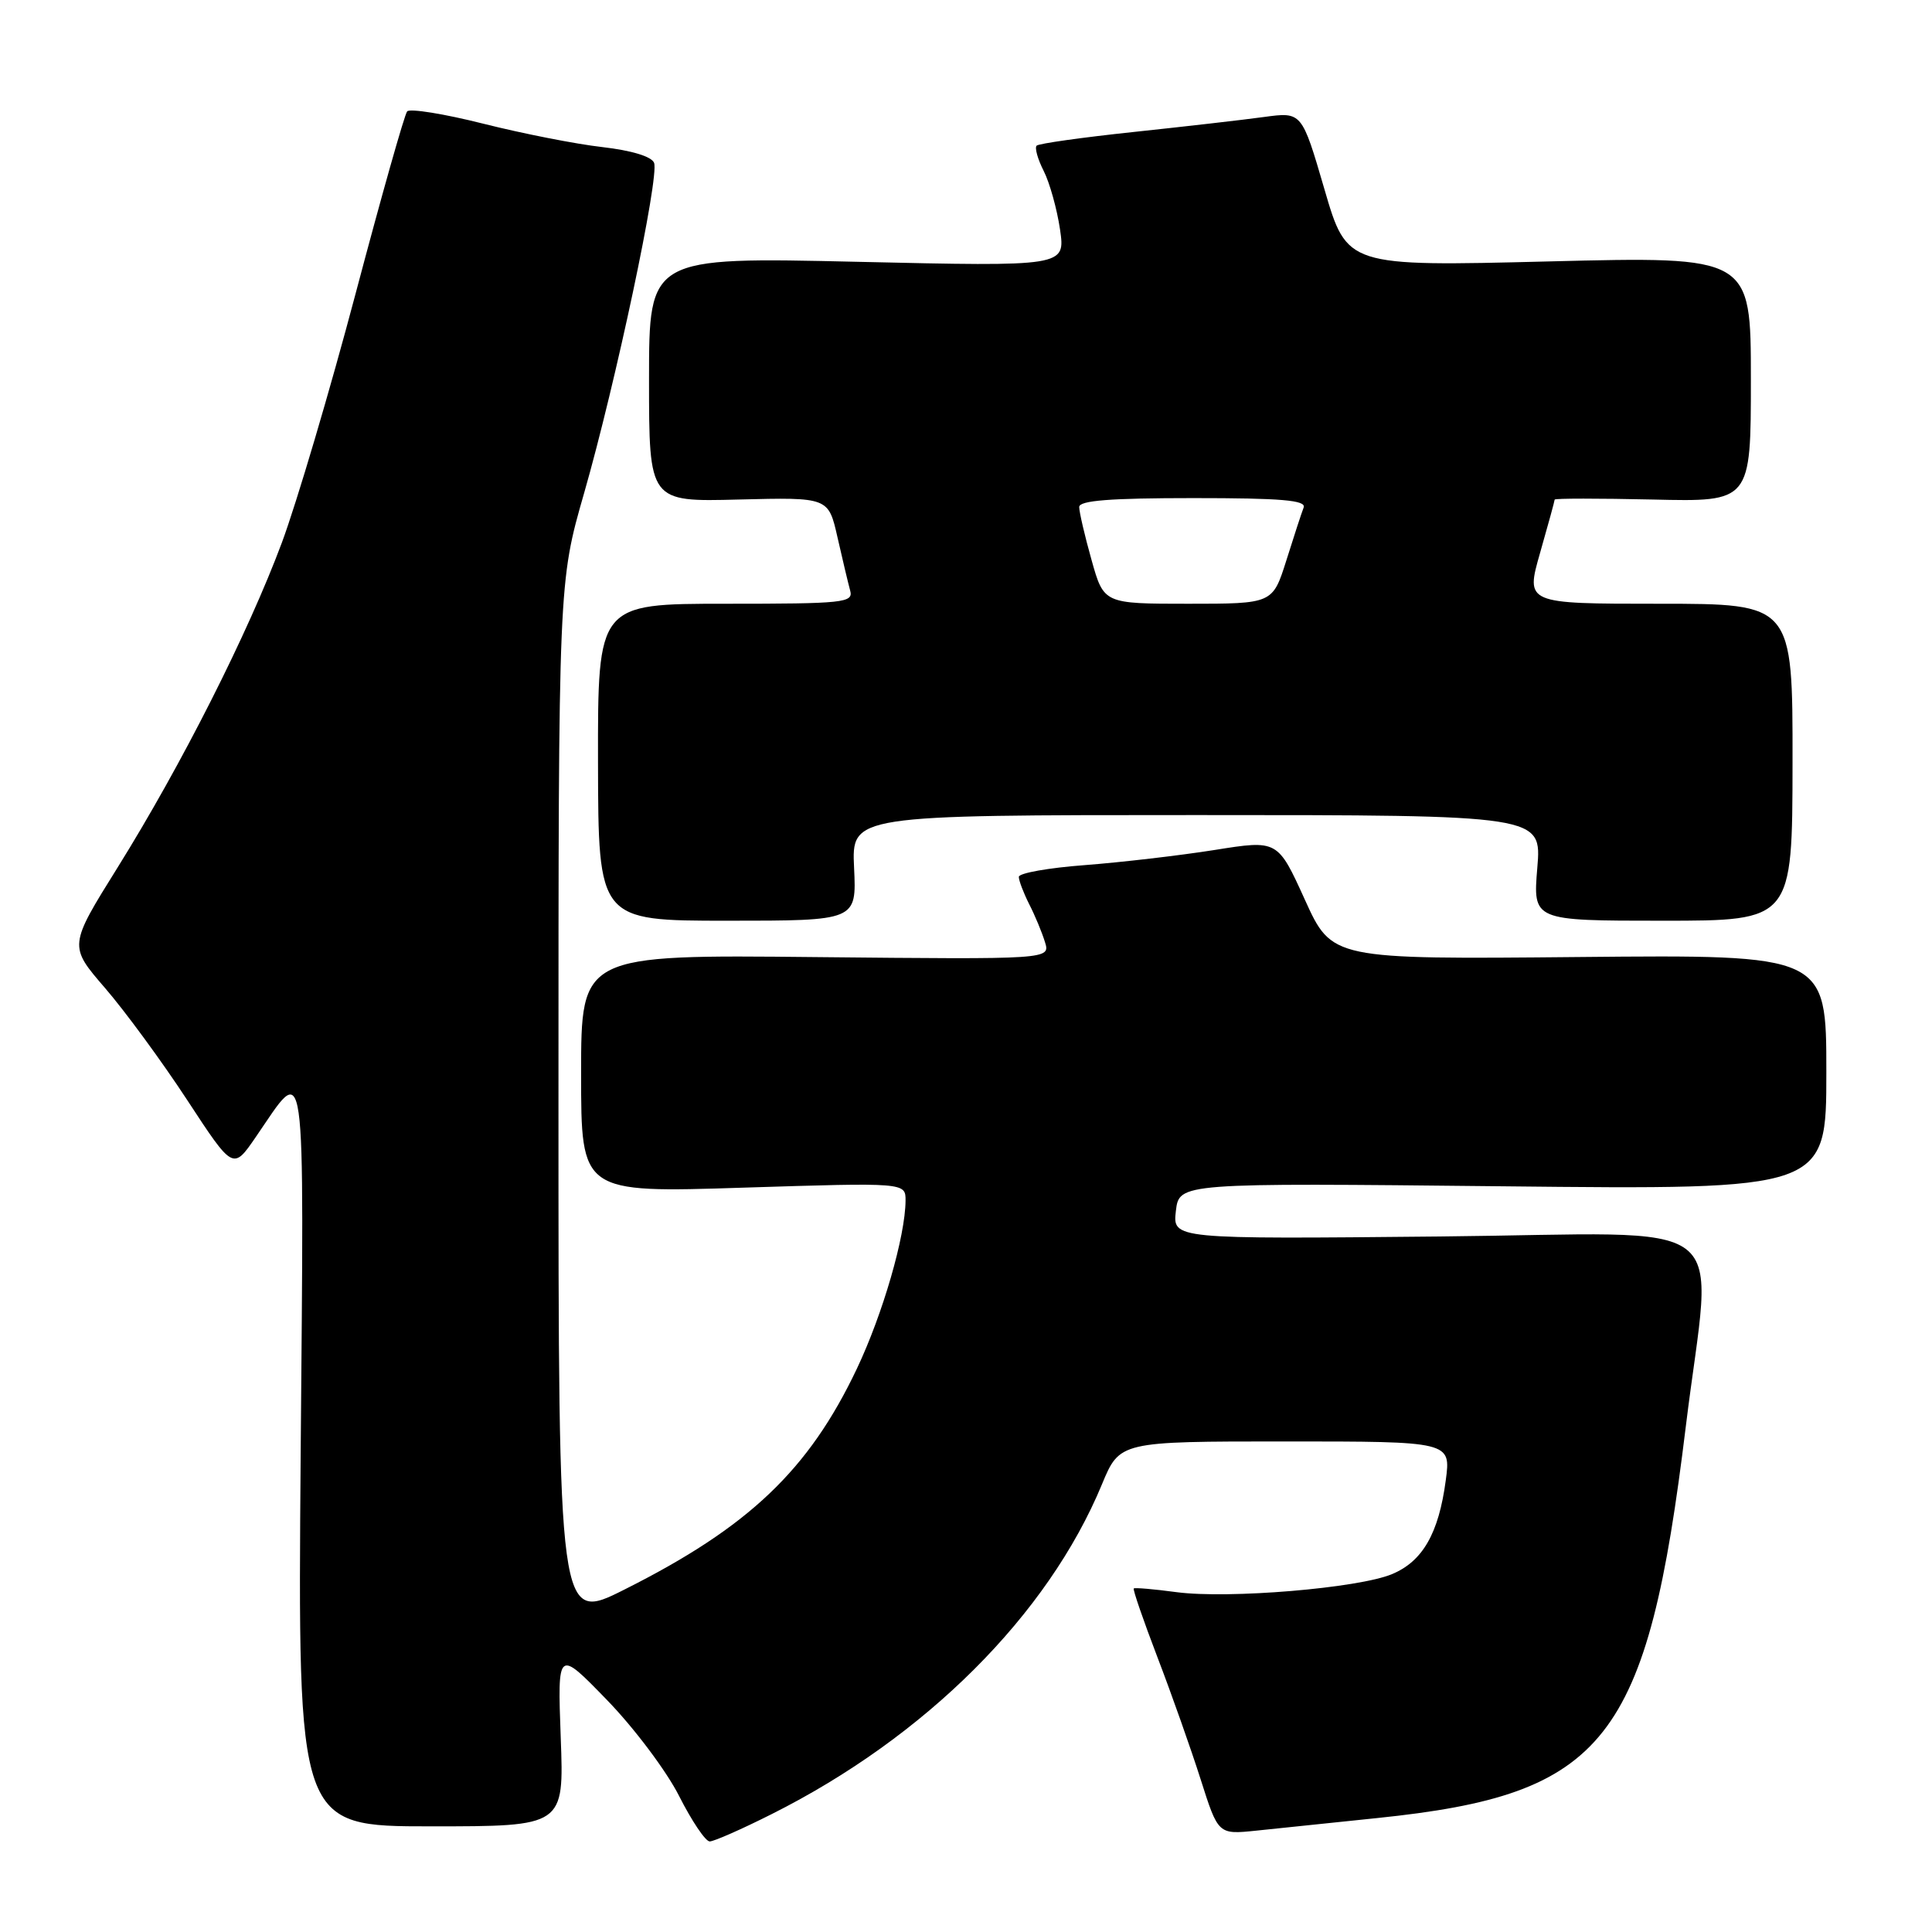 <?xml version="1.0" encoding="UTF-8" standalone="no"?>
<!DOCTYPE svg PUBLIC "-//W3C//DTD SVG 1.1//EN" "http://www.w3.org/Graphics/SVG/1.1/DTD/svg11.dtd" >
<svg xmlns="http://www.w3.org/2000/svg" xmlns:xlink="http://www.w3.org/1999/xlink" version="1.1" viewBox="0 0 256 256">
 <g >
 <path fill="currentColor"
d=" M 102.27 240.37 C 122.66 230.14 138.85 213.97 146.01 196.69 C 148.37 191.00 148.37 191.00 170.31 191.00 C 192.26 191.00 192.26 191.00 191.57 196.16 C 190.64 203.17 188.51 206.89 184.45 208.58 C 180.01 210.44 162.79 211.88 155.90 210.97 C 152.93 210.57 150.38 210.35 150.23 210.48 C 150.08 210.60 151.50 214.71 153.37 219.60 C 155.25 224.50 157.82 231.78 159.10 235.80 C 161.42 243.09 161.42 243.09 166.46 242.57 C 169.23 242.28 176.45 241.53 182.50 240.90 C 212.80 237.77 218.28 230.81 223.38 189.00 C 226.88 160.36 230.89 163.45 190.78 163.84 C 155.38 164.19 155.38 164.19 155.81 160.46 C 156.25 156.74 156.25 156.74 199.12 157.19 C 242.00 157.65 242.00 157.65 242.00 142.07 C 242.00 126.50 242.00 126.50 209.25 126.81 C 176.49 127.12 176.49 127.12 172.90 119.21 C 169.30 111.29 169.30 111.29 160.92 112.63 C 156.30 113.36 148.59 114.26 143.77 114.63 C 138.94 114.99 135.00 115.69 135.00 116.19 C 135.00 116.69 135.62 118.31 136.37 119.80 C 137.13 121.28 138.07 123.54 138.46 124.82 C 139.18 127.13 139.18 127.13 108.09 126.82 C 77.00 126.50 77.00 126.50 77.00 142.28 C 77.00 158.06 77.00 158.06 98.50 157.37 C 120.00 156.69 120.00 156.69 119.99 159.09 C 119.96 163.81 116.97 174.13 113.54 181.36 C 107.16 194.80 99.21 202.36 82.75 210.62 C 74.00 215.02 74.00 215.02 74.00 146.09 C 74.00 77.16 74.00 77.16 77.40 65.33 C 81.60 50.69 87.38 23.43 86.67 21.58 C 86.35 20.74 83.70 19.94 79.82 19.49 C 76.35 19.10 69.25 17.70 64.04 16.39 C 58.84 15.08 54.30 14.35 53.95 14.76 C 53.60 15.16 50.53 26.03 47.12 38.90 C 43.71 51.77 39.31 66.62 37.35 71.90 C 32.87 83.91 24.06 101.34 15.60 114.92 C 9.10 125.34 9.10 125.34 13.92 130.92 C 16.57 133.99 21.47 140.67 24.81 145.77 C 30.88 155.04 30.88 155.04 33.86 150.71 C 40.68 140.79 40.28 138.01 39.84 192.78 C 39.45 242.00 39.45 242.00 57.09 242.00 C 74.74 242.00 74.74 242.00 74.30 230.25 C 73.87 218.50 73.87 218.50 80.41 225.24 C 84.01 228.94 88.32 234.68 89.99 237.99 C 91.66 241.29 93.48 244.00 94.04 244.00 C 94.60 244.00 98.30 242.37 102.27 240.37 Z  M 113.17 115.00 C 112.84 108.00 112.84 108.00 158.56 108.00 C 204.29 108.00 204.29 108.00 203.70 115.00 C 203.12 122.00 203.12 122.00 220.31 122.00 C 237.50 122.00 237.50 122.00 237.52 101.00 C 237.54 80.00 237.54 80.00 219.84 80.00 C 202.14 80.00 202.14 80.00 204.07 73.25 C 205.13 69.54 206.00 66.37 206.00 66.20 C 206.00 66.03 211.85 66.03 219.00 66.19 C 232.00 66.50 232.00 66.50 232.00 50.24 C 232.00 33.97 232.00 33.97 205.24 34.64 C 178.48 35.31 178.48 35.31 175.49 25.06 C 172.50 14.82 172.50 14.82 167.50 15.50 C 164.75 15.88 156.96 16.77 150.19 17.49 C 143.41 18.21 137.64 19.02 137.36 19.30 C 137.08 19.58 137.50 21.09 138.30 22.66 C 139.09 24.22 140.06 27.71 140.46 30.41 C 141.17 35.32 141.17 35.32 113.59 34.69 C 86.00 34.06 86.00 34.06 86.00 50.28 C 86.00 66.50 86.00 66.50 97.88 66.19 C 109.77 65.89 109.77 65.89 110.97 71.19 C 111.63 74.11 112.39 77.29 112.65 78.25 C 113.10 79.87 111.84 80.00 96.17 80.00 C 79.21 80.00 79.21 80.00 79.24 101.00 C 79.28 122.00 79.28 122.00 96.39 122.00 C 113.50 122.00 113.50 122.00 113.17 115.00 Z  M 144.63 74.18 C 143.73 70.99 143.00 67.84 143.00 67.18 C 143.00 66.32 147.13 66.00 158.11 66.00 C 169.78 66.00 173.11 66.28 172.74 67.25 C 172.47 67.94 171.44 71.09 170.45 74.25 C 168.63 80.00 168.63 80.00 157.45 80.00 C 146.26 80.00 146.26 80.00 144.63 74.18 Z "/>
</g>
</svg>